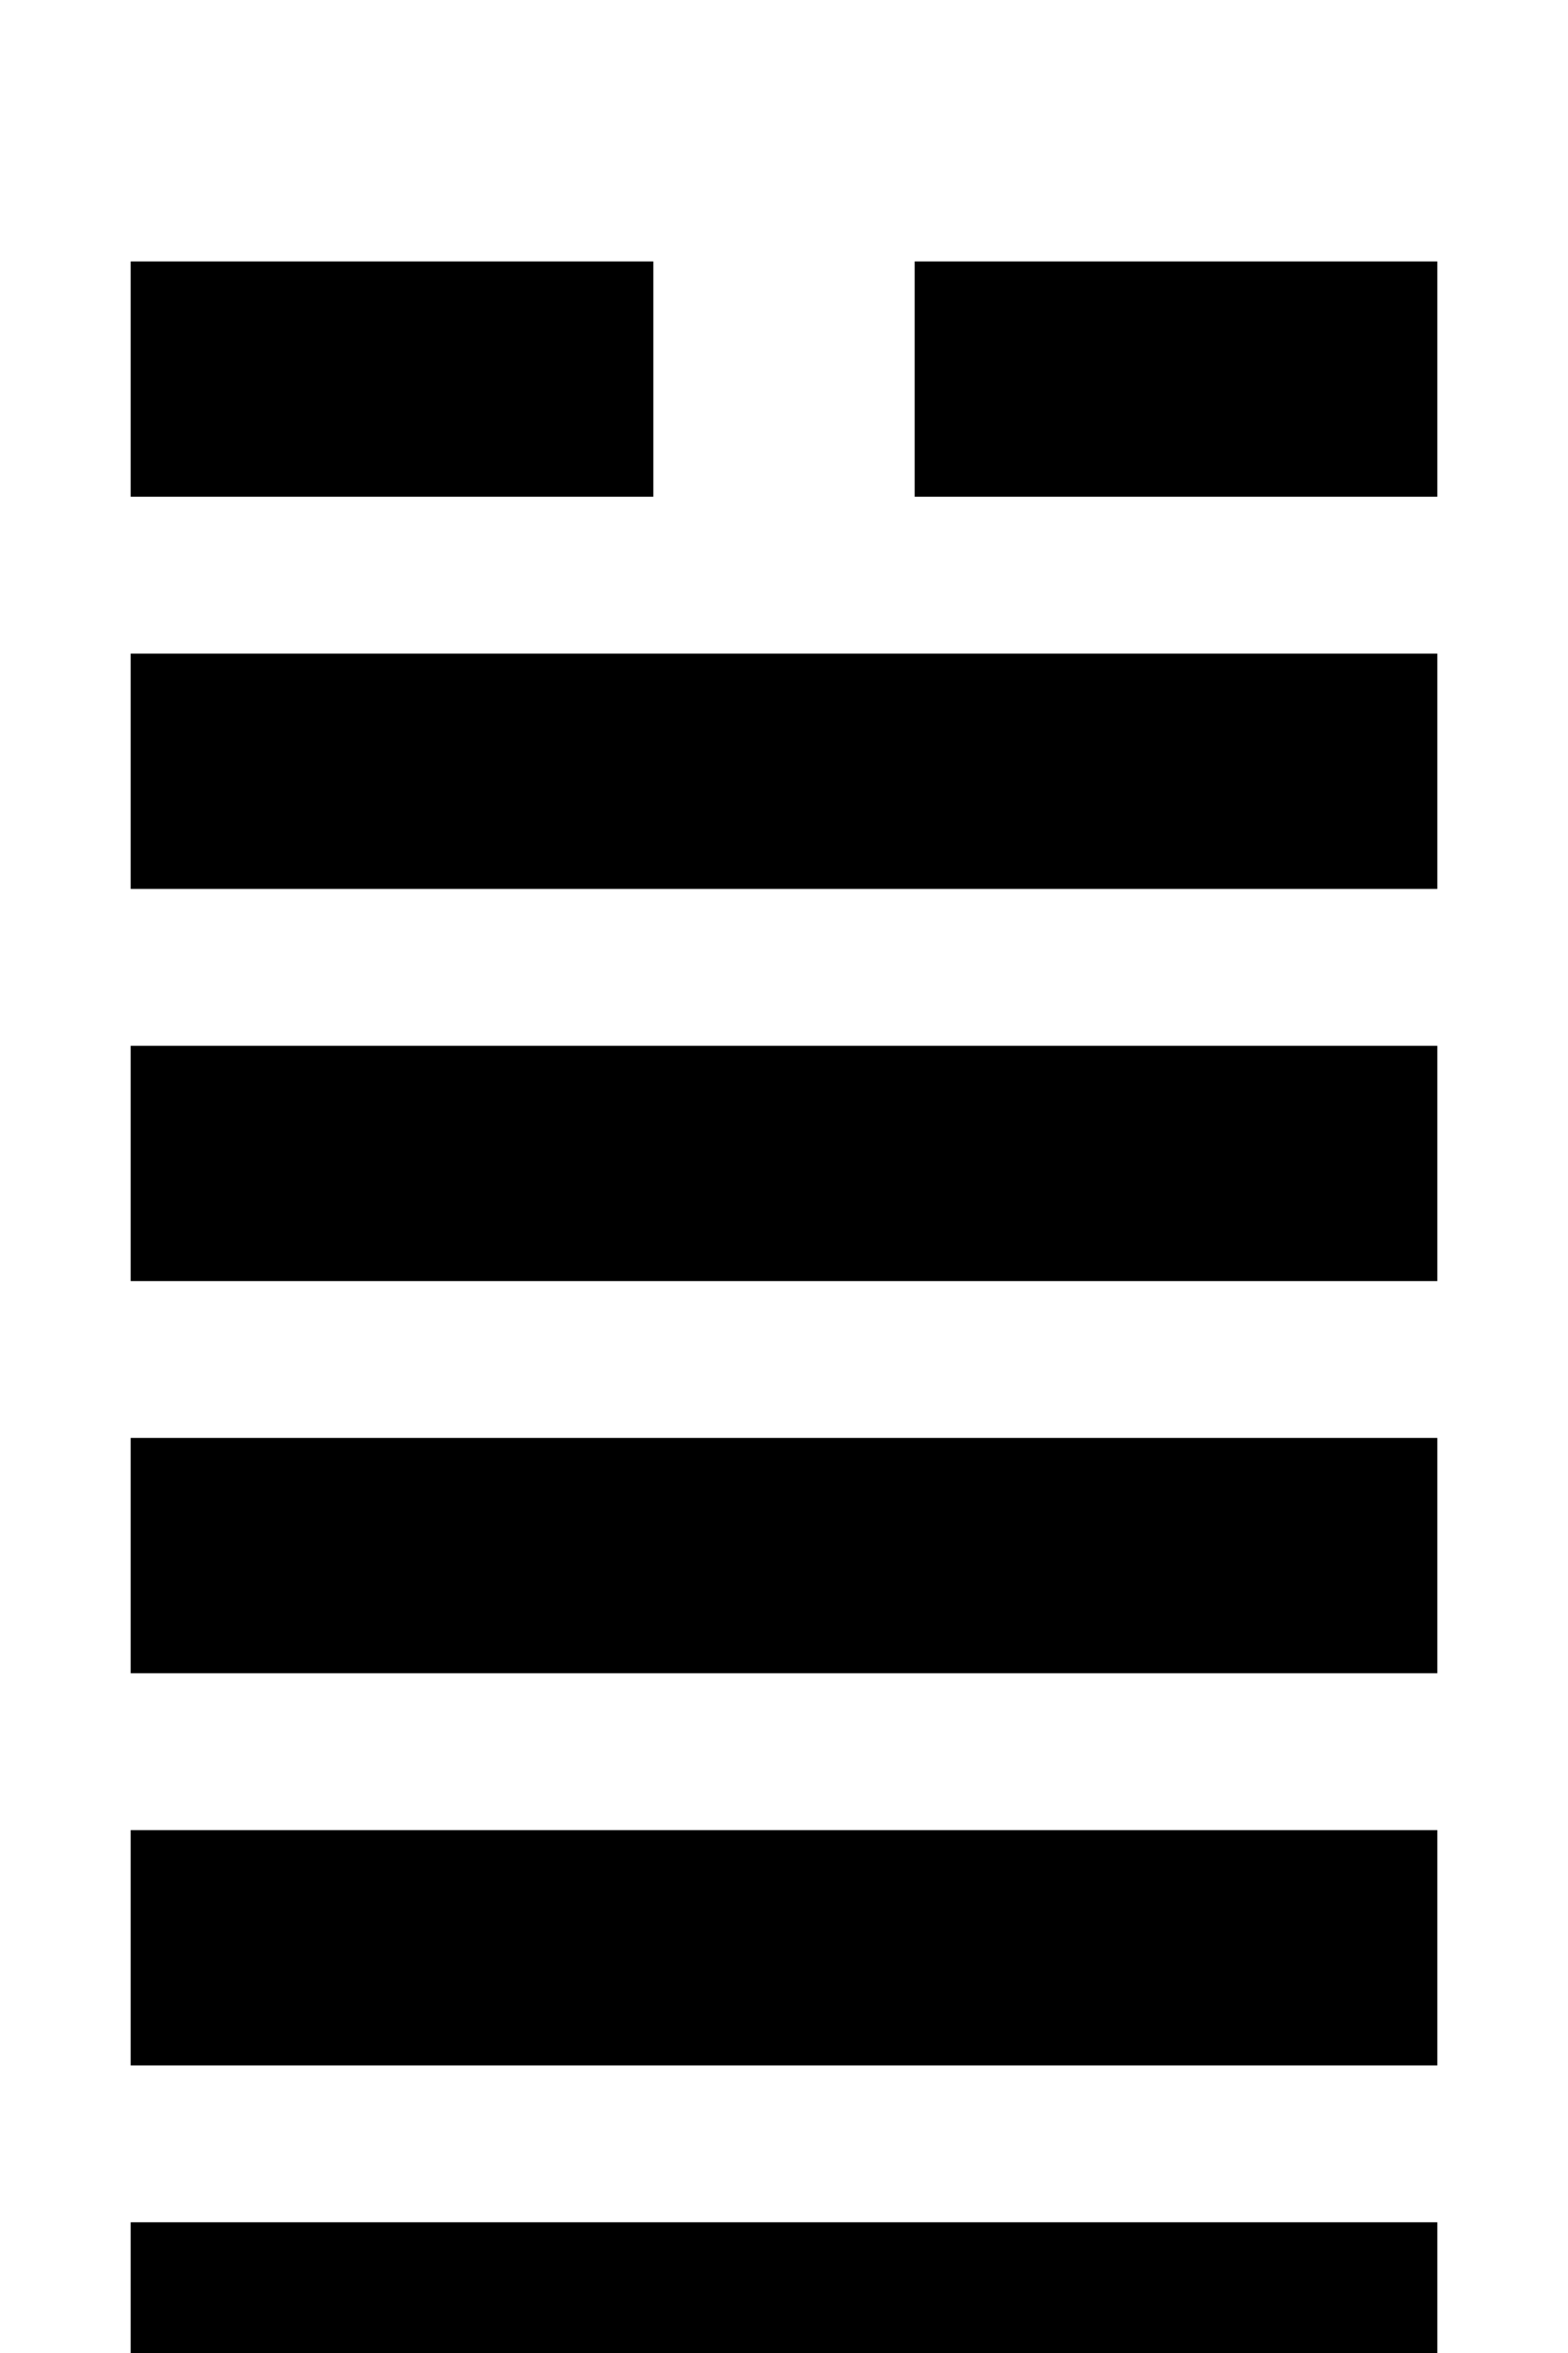 <svg width="120" height="180" viewBox="0 0 120 180" xmlns="http://www.w3.org/2000/svg"><title>卦象 43</title><rect x="10" y="20" width="40" height="18" fill="black" /><rect x="70" y="20" width="40" height="18" fill="black" /><rect x="10" y="50" width="100" height="18" fill="black" /><rect x="10" y="80" width="100" height="18" fill="black" /><rect x="10" y="110" width="100" height="18" fill="black" /><rect x="10" y="140" width="100" height="18" fill="black" /><rect x="10" y="170" width="100" height="18" fill="black" /></svg>